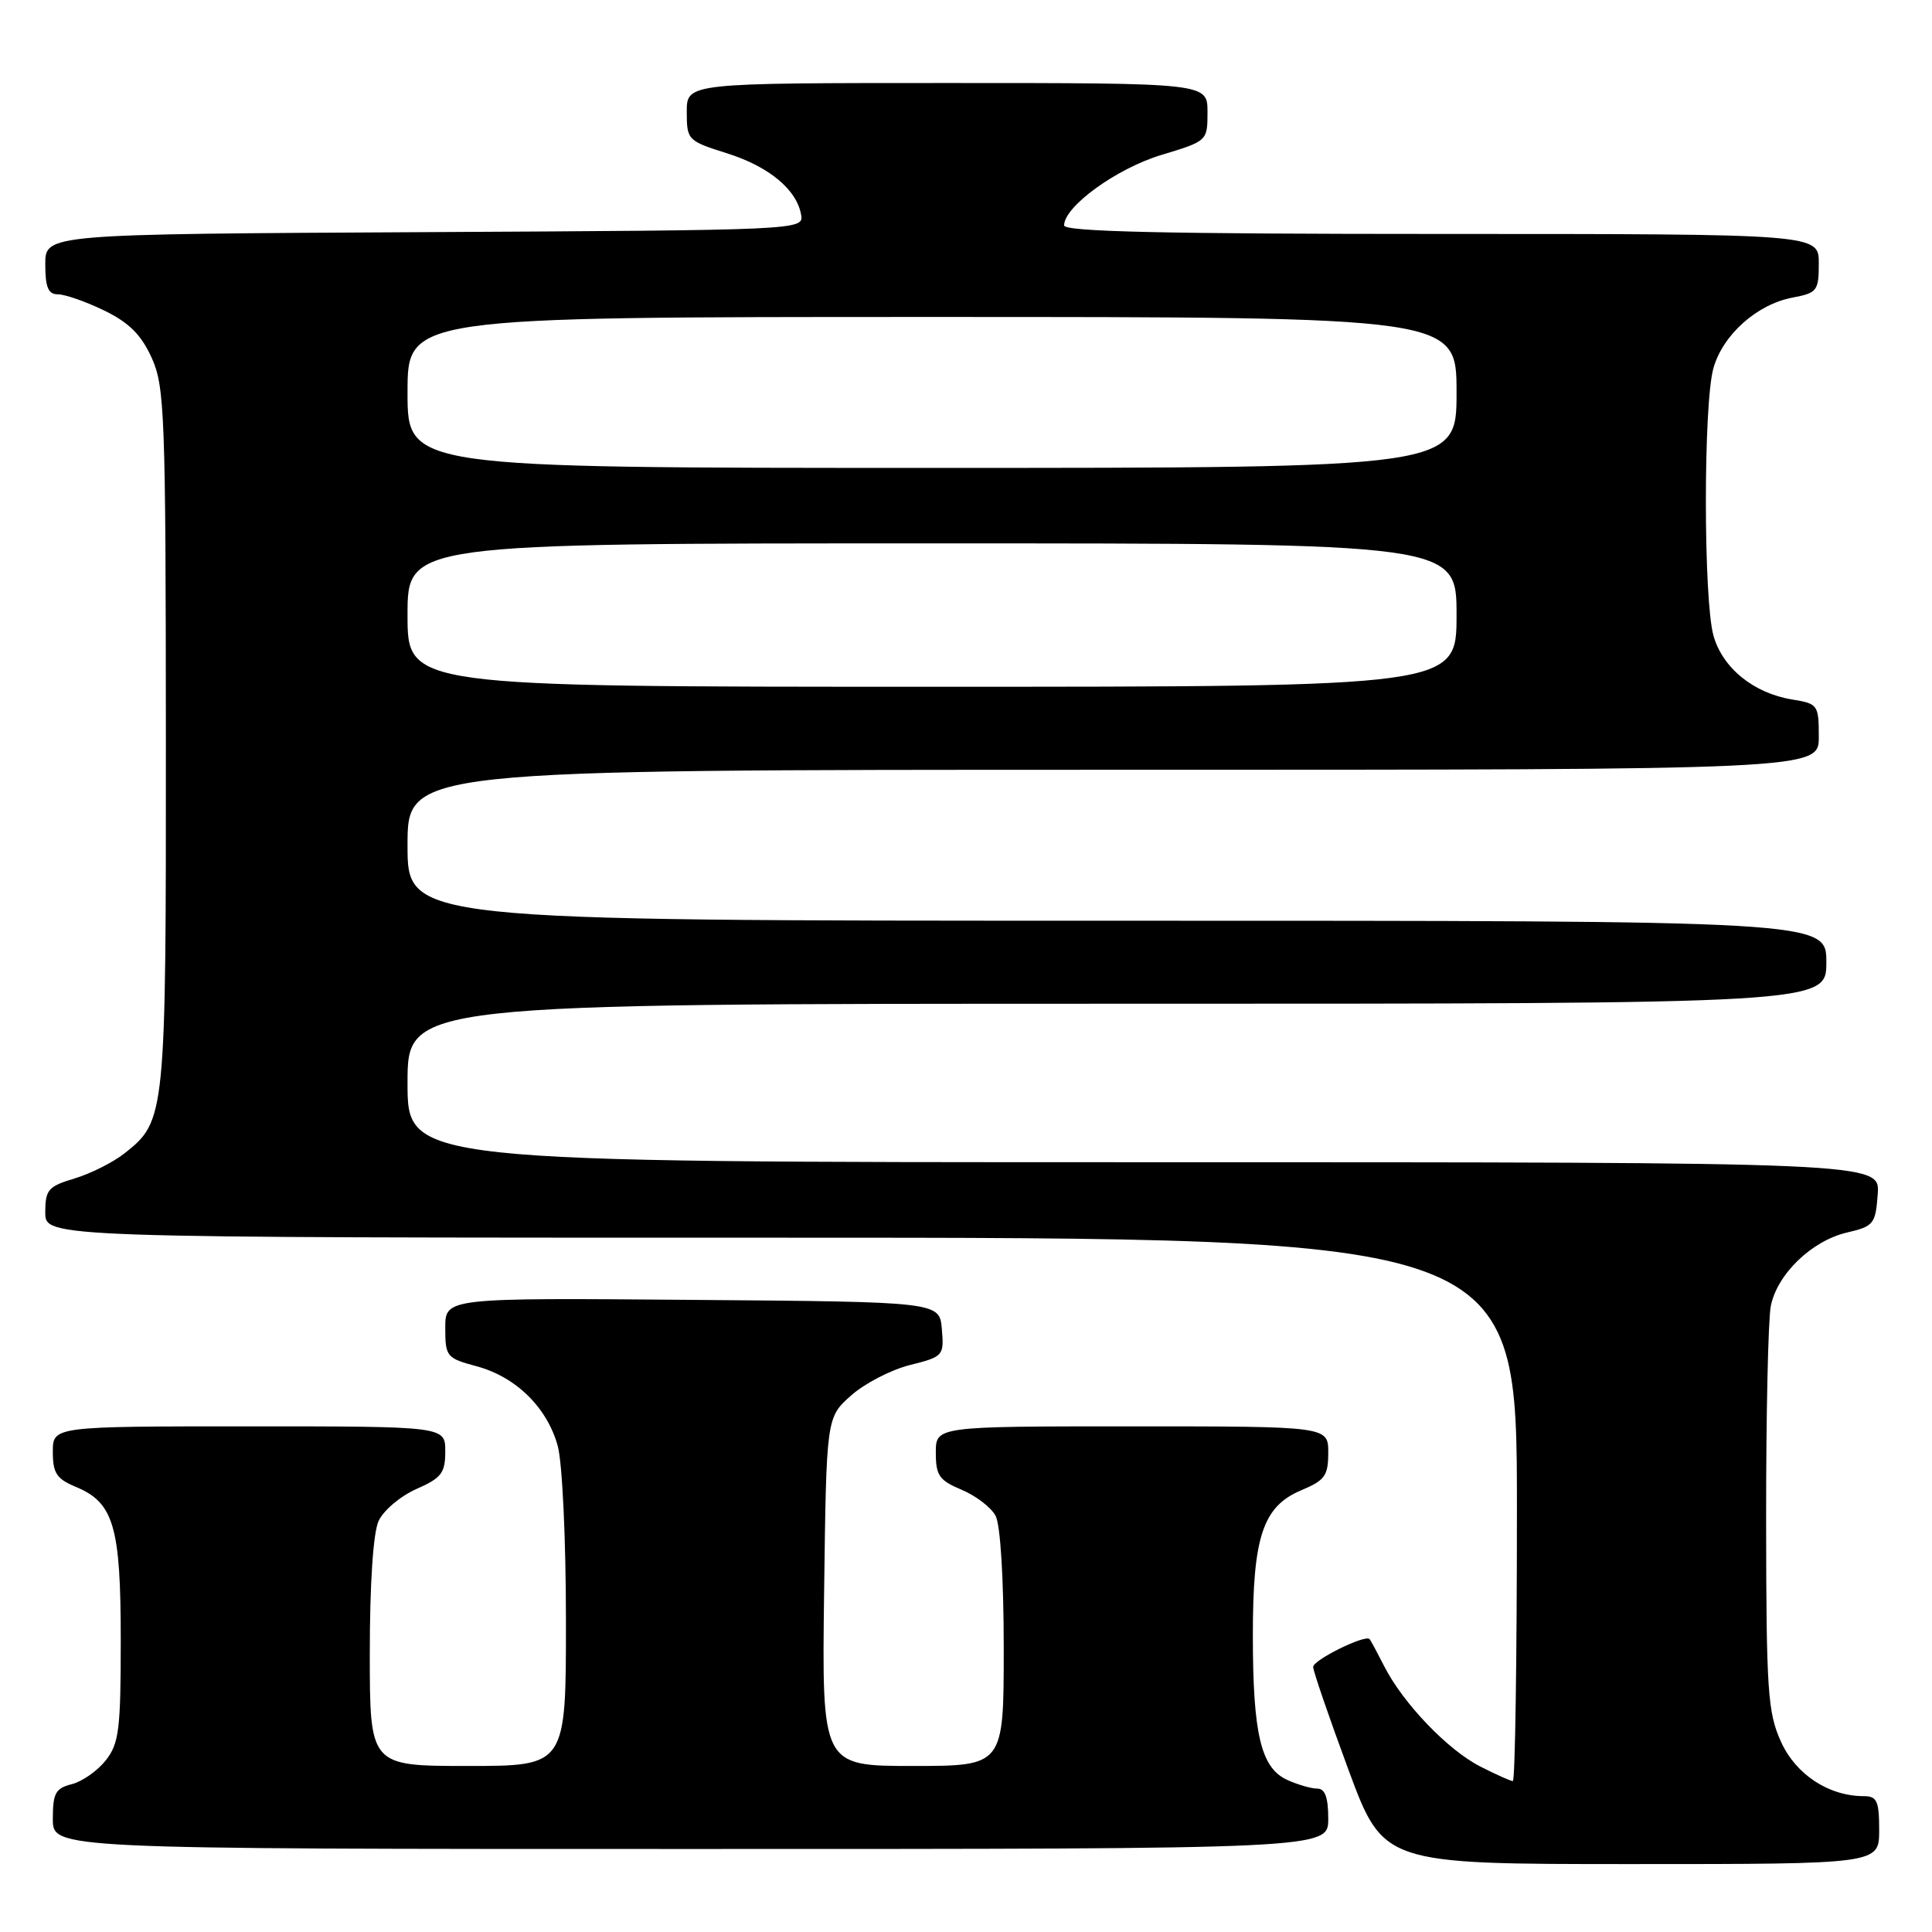<?xml version="1.0" encoding="UTF-8" standalone="no"?>
<!DOCTYPE svg PUBLIC "-//W3C//DTD SVG 1.1//EN" "http://www.w3.org/Graphics/SVG/1.1/DTD/svg11.dtd" >
<svg xmlns="http://www.w3.org/2000/svg" xmlns:xlink="http://www.w3.org/1999/xlink" version="1.1" viewBox="0 0 256 256">
 <g >
 <path fill="currentColor"
d=" M 249.00 242.50 C 249.00 238.64 248.71 238.00 246.97 238.00 C 242.32 238.00 237.96 235.14 235.99 230.79 C 234.23 226.91 234.04 224.10 234.02 201.37 C 234.01 187.56 234.29 174.82 234.64 173.06 C 235.48 168.83 240.05 164.42 244.72 163.32 C 248.28 162.49 248.52 162.19 248.81 158.22 C 249.11 154.00 249.11 154.00 151.56 154.00 C 54.00 154.00 54.00 154.00 54.00 143.50 C 54.00 133.00 54.00 133.00 148.00 133.00 C 242.00 133.00 242.00 133.00 242.00 127.50 C 242.00 122.00 242.00 122.00 148.00 122.00 C 54.00 122.00 54.00 122.00 54.00 112.00 C 54.00 102.00 54.00 102.00 147.50 102.00 C 241.00 102.00 241.00 102.00 241.00 97.63 C 241.00 93.41 240.88 93.24 237.49 92.69 C 232.36 91.86 228.24 88.51 227.04 84.21 C 225.71 79.41 225.70 53.60 227.03 48.81 C 228.27 44.37 232.80 40.32 237.53 39.43 C 240.78 38.82 241.00 38.53 241.00 34.89 C 241.00 31.00 241.00 31.00 191.00 31.00 C 154.45 31.00 141.00 30.70 141.00 29.87 C 141.00 27.36 147.93 22.34 153.86 20.54 C 159.99 18.69 160.00 18.68 160.00 14.84 C 160.00 11.00 160.00 11.00 125.50 11.00 C 91.00 11.00 91.00 11.00 91.00 14.82 C 91.00 18.55 91.12 18.67 96.32 20.31 C 101.91 22.07 105.60 25.14 106.16 28.50 C 106.50 30.48 105.87 30.50 56.25 30.76 C 6.00 31.02 6.00 31.02 6.00 35.01 C 6.00 38.08 6.39 39.00 7.68 39.00 C 8.61 39.00 11.36 39.96 13.80 41.14 C 17.09 42.74 18.70 44.34 20.09 47.39 C 21.82 51.21 21.96 54.78 21.98 97.78 C 22.00 148.01 21.95 148.53 16.49 152.83 C 14.97 154.03 11.99 155.52 9.86 156.16 C 6.38 157.20 6.00 157.65 6.00 160.66 C 6.00 164.00 6.00 164.00 103.50 164.00 C 201.00 164.00 201.00 164.00 201.00 200.00 C 201.00 219.80 200.76 236.00 200.46 236.00 C 200.16 236.00 198.22 235.13 196.14 234.07 C 191.84 231.88 185.92 225.70 183.43 220.81 C 182.50 218.99 181.63 217.36 181.48 217.19 C 180.92 216.54 174.00 219.95 174.00 220.88 C 174.00 221.42 176.09 227.51 178.65 234.43 C 183.30 247.00 183.30 247.00 216.15 247.00 C 249.00 247.00 249.00 247.00 249.00 242.50 Z  M 176.00 241.00 C 176.00 238.17 175.58 237.00 174.55 237.00 C 173.75 237.00 171.95 236.48 170.55 235.84 C 167.08 234.26 166.01 229.76 166.01 216.72 C 166.00 203.60 167.34 199.59 172.46 197.45 C 175.55 196.16 176.00 195.53 176.00 192.49 C 176.00 189.00 176.00 189.00 150.00 189.00 C 124.00 189.00 124.00 189.00 124.00 192.49 C 124.00 195.51 124.45 196.16 127.42 197.40 C 129.30 198.19 131.33 199.74 131.92 200.85 C 132.56 202.05 133.00 209.20 133.00 218.43 C 133.00 234.00 133.00 234.00 120.95 234.00 C 108.90 234.00 108.90 234.00 109.20 210.92 C 109.50 187.83 109.50 187.83 112.75 184.93 C 114.54 183.33 118.05 181.51 120.55 180.88 C 125.00 179.76 125.10 179.65 124.80 176.12 C 124.50 172.50 124.50 172.50 91.75 172.24 C 59.00 171.97 59.00 171.97 59.00 175.95 C 59.00 179.76 59.17 179.97 63.16 181.04 C 68.36 182.44 72.49 186.49 73.90 191.58 C 74.51 193.78 74.99 203.96 74.99 214.75 C 75.00 234.00 75.00 234.00 62.00 234.00 C 49.00 234.00 49.00 234.00 49.00 219.05 C 49.00 209.84 49.45 203.12 50.16 201.55 C 50.80 200.15 53.05 198.24 55.16 197.31 C 58.50 195.84 59.00 195.18 59.00 192.31 C 59.00 189.00 59.00 189.00 33.00 189.00 C 7.00 189.00 7.00 189.00 7.00 192.38 C 7.00 195.20 7.50 195.96 10.05 197.02 C 15.07 199.10 16.00 202.26 16.00 217.32 C 16.00 229.18 15.77 231.02 14.02 233.25 C 12.92 234.64 10.90 236.06 9.52 236.41 C 7.36 236.95 7.00 237.60 7.00 241.02 C 7.00 245.00 7.00 245.00 91.50 245.00 C 176.00 245.00 176.00 245.00 176.00 241.00 Z  M 54.00 81.50 C 54.00 72.00 54.00 72.00 123.50 72.00 C 193.00 72.00 193.00 72.00 193.00 81.50 C 193.00 91.00 193.00 91.00 123.50 91.00 C 54.00 91.00 54.00 91.00 54.00 81.50 Z  M 54.00 52.00 C 54.00 42.00 54.00 42.00 123.50 42.00 C 193.00 42.00 193.00 42.00 193.00 52.00 C 193.00 62.00 193.00 62.00 123.50 62.00 C 54.00 62.00 54.00 62.00 54.00 52.00 Z "/>
</g>
</svg>